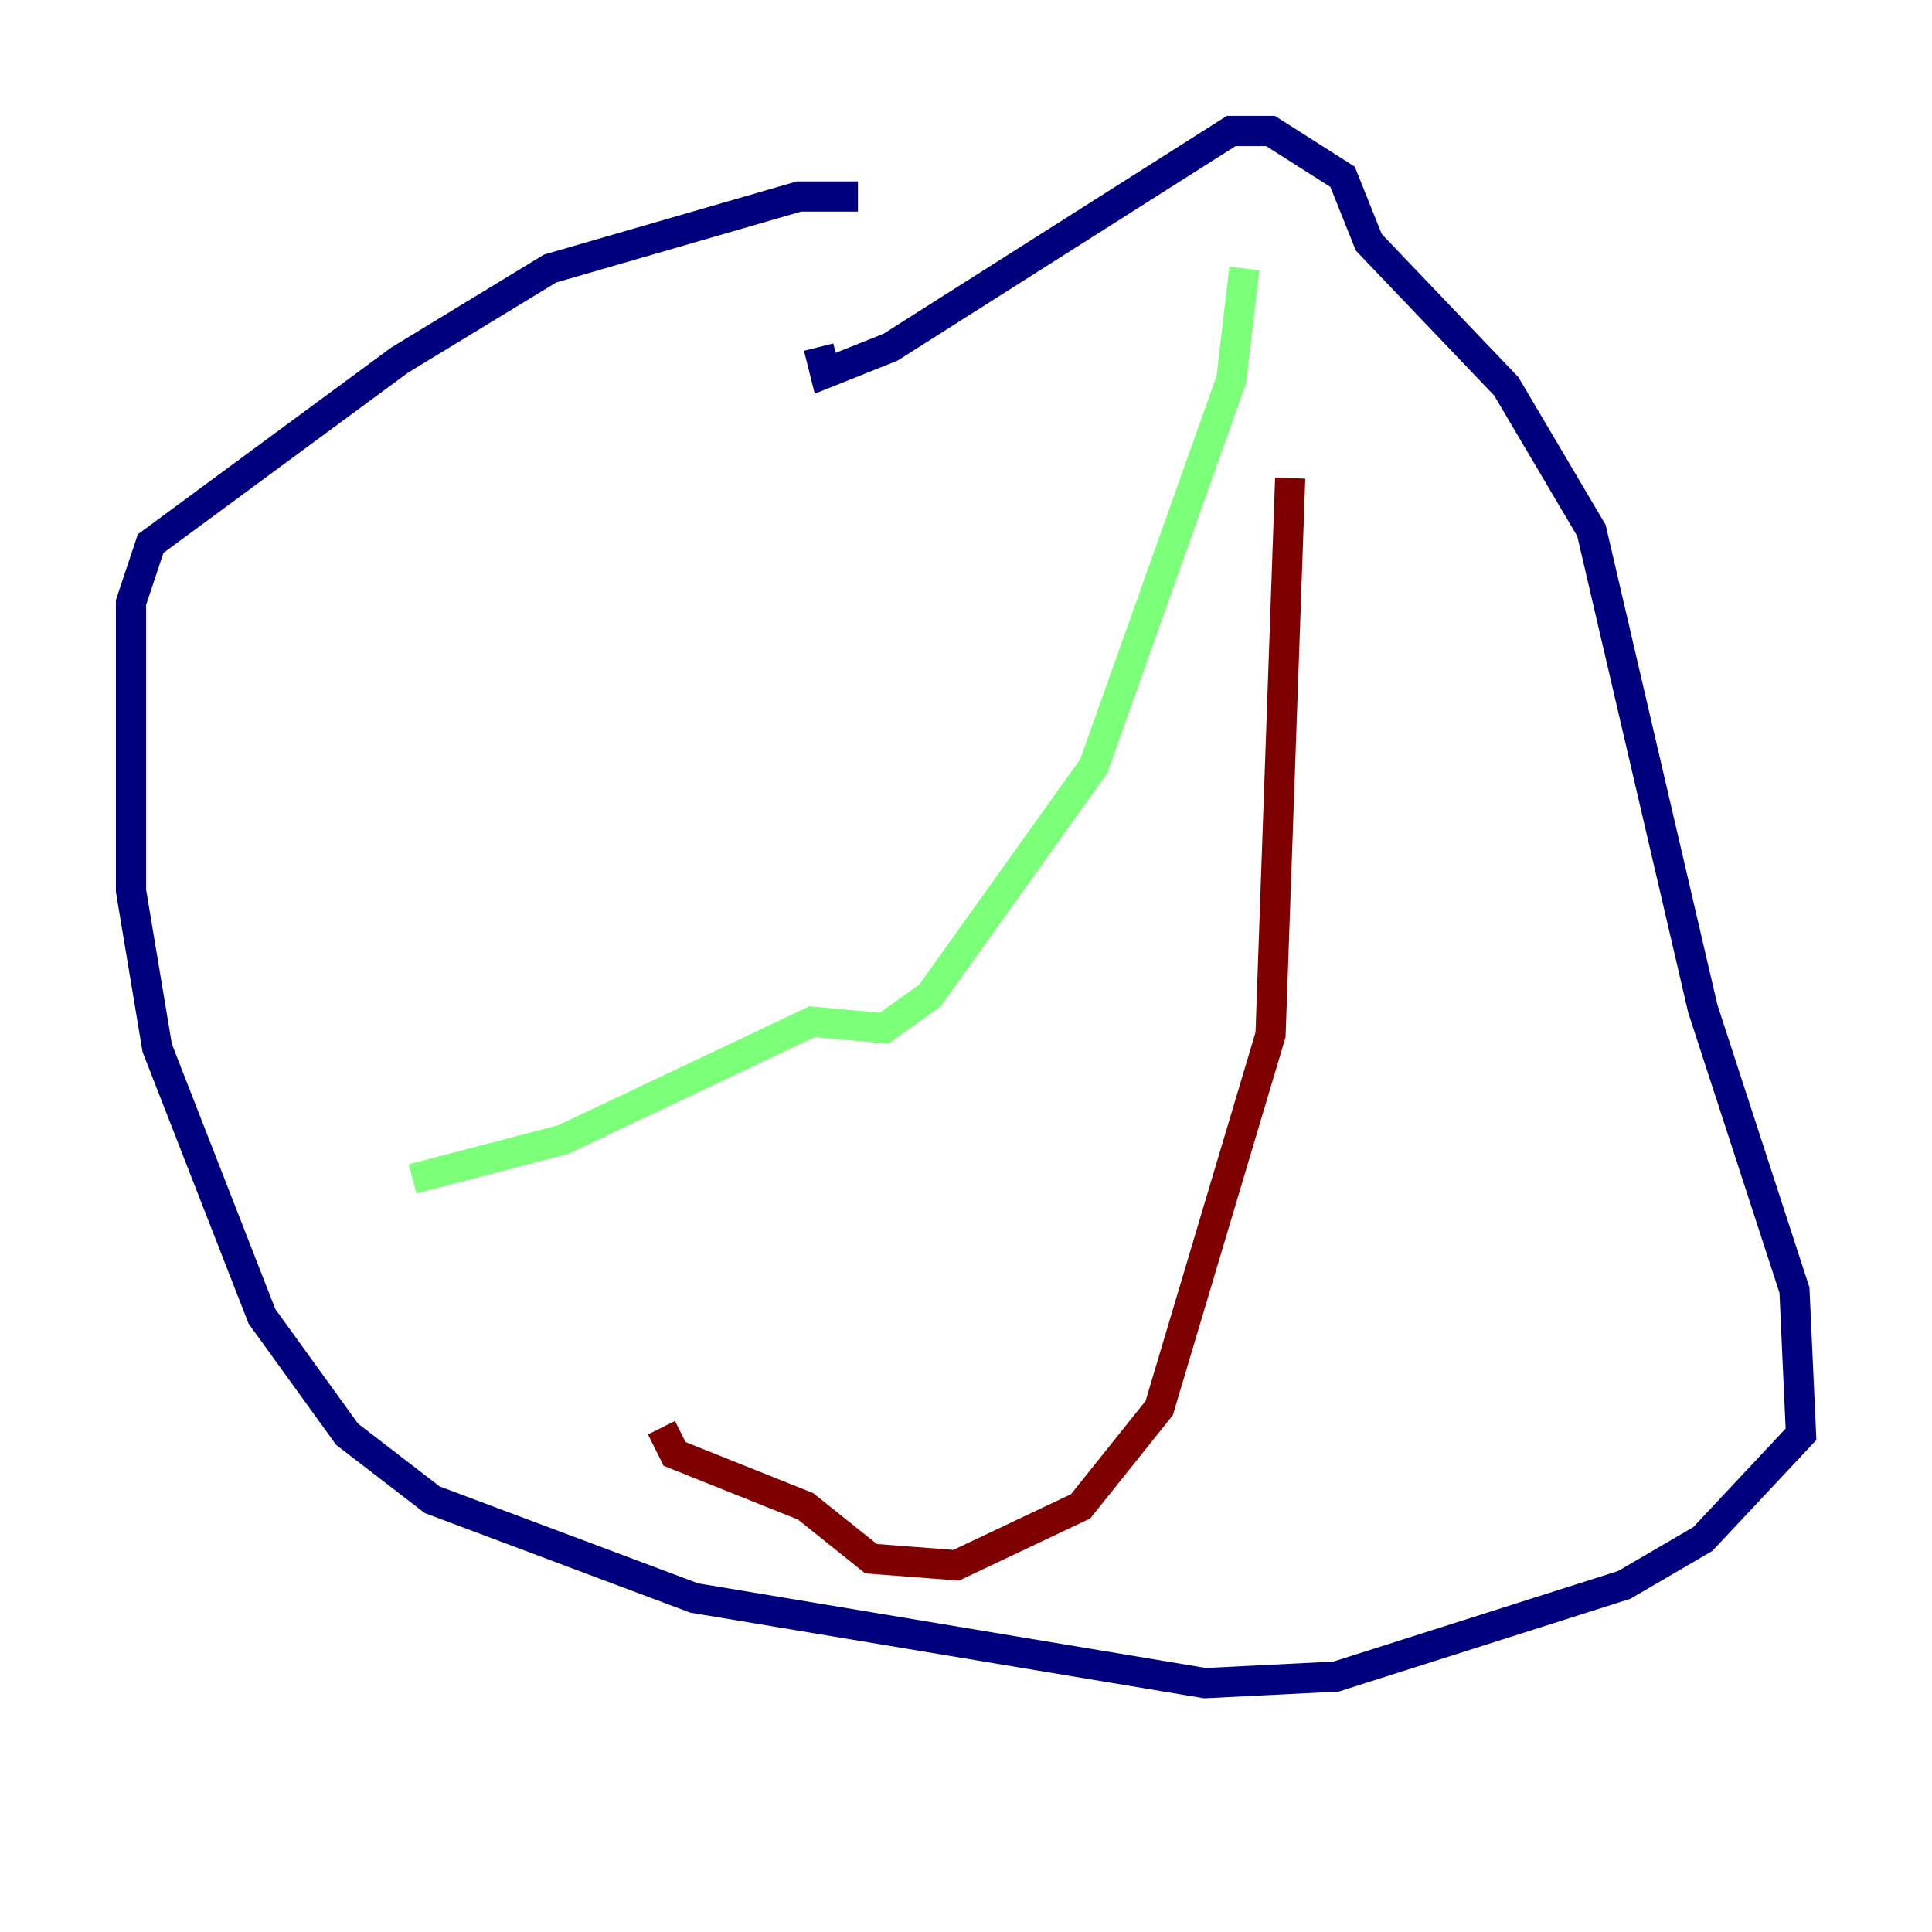 <?xml version="1.0" encoding="utf-8" ?>
<svg baseProfile="tiny" height="128" version="1.2" viewBox="0,0,128,128" width="128" xmlns="http://www.w3.org/2000/svg" xmlns:ev="http://www.w3.org/2001/xml-events" xmlns:xlink="http://www.w3.org/1999/xlink"><defs /><polyline fill="none" points="56.841,13.017 52.936,13.017 36.447,17.79 26.468,23.864 9.98,36.014 8.678,39.919 8.678,59.01 10.414,69.424 17.356,87.214 22.997,95.024 28.637,99.363 45.993,105.871 79.837,111.512 88.515,111.078 107.607,105.003 112.814,101.966 119.322,95.024 118.888,85.478 112.814,66.82 105.437,35.146 99.797,25.6 90.685,16.054 88.949,11.715 84.176,8.678 81.573,8.678 59.01,22.997 54.671,24.732 54.237,22.997" stroke="#00007f" stroke-width="2" /><polyline fill="none" points="82.441,17.79 81.573,25.166 72.461,50.766 61.614,65.953 58.576,68.122 53.803,67.688 37.315,75.498 27.336,78.102" stroke="#7cff79" stroke-width="2" /><polyline fill="none" points="85.478,31.675 84.176,68.556 76.8,93.288 71.593,99.797 63.349,103.702 57.709,103.268 53.37,99.797 44.691,96.325 43.824,94.59" stroke="#7f0000" stroke-width="2" /></svg>